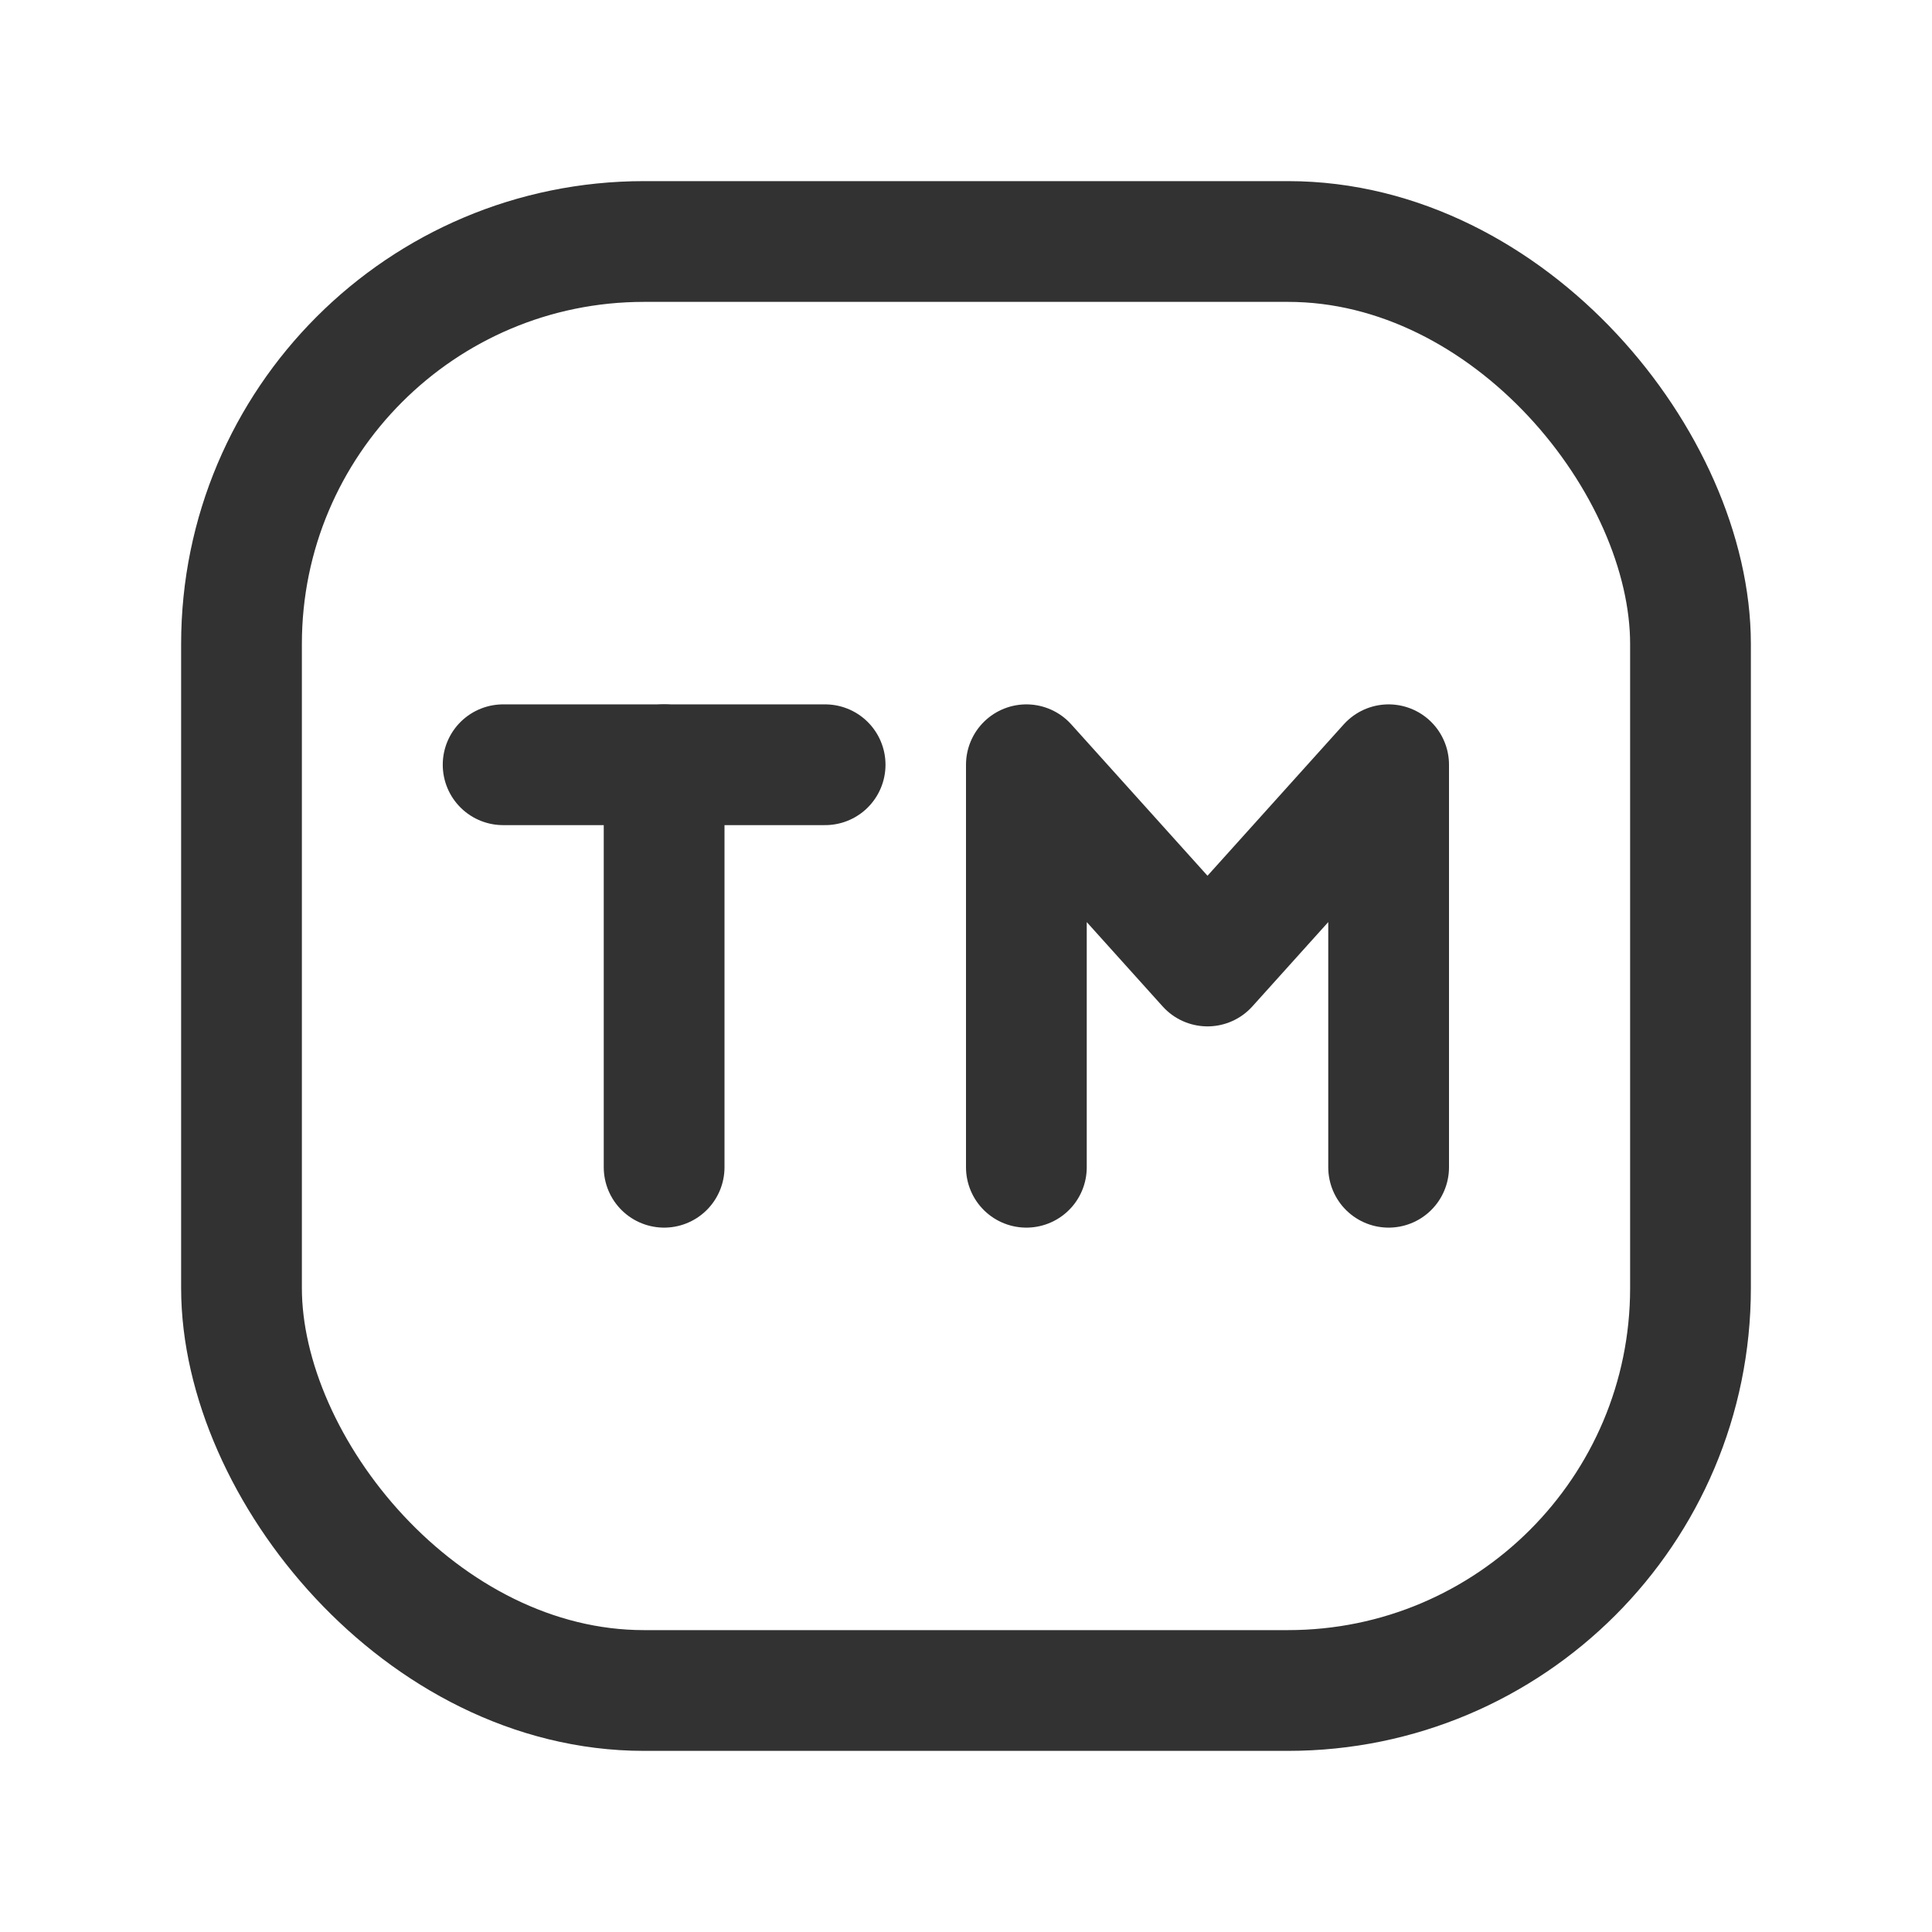 <svg xmlns="http://www.w3.org/2000/svg" viewBox="0 0 24 24"><line x1="6.25" y1="9.5" x2="10.25" y2="9.5" fill="none" stroke="#323232" stroke-linecap="round" stroke-linejoin="round" stroke-width="1.5"/><line x1="8.25" y1="14.5" x2="8.25" y2="9.5" fill="none" stroke="#323232" stroke-linecap="round" stroke-linejoin="round" stroke-width="1.5"/><polyline points="17.25 14.5 17.25 9.5 15 12 12.75 9.5 12.75 14.5" fill="none" stroke="#323232" stroke-linecap="round" stroke-linejoin="round" stroke-width="1.5"/><rect x="3" y="3" width="18" height="18" rx="5" stroke-width="1.5" stroke="#323232" stroke-linecap="round" stroke-linejoin="round" fill="none"/></svg>